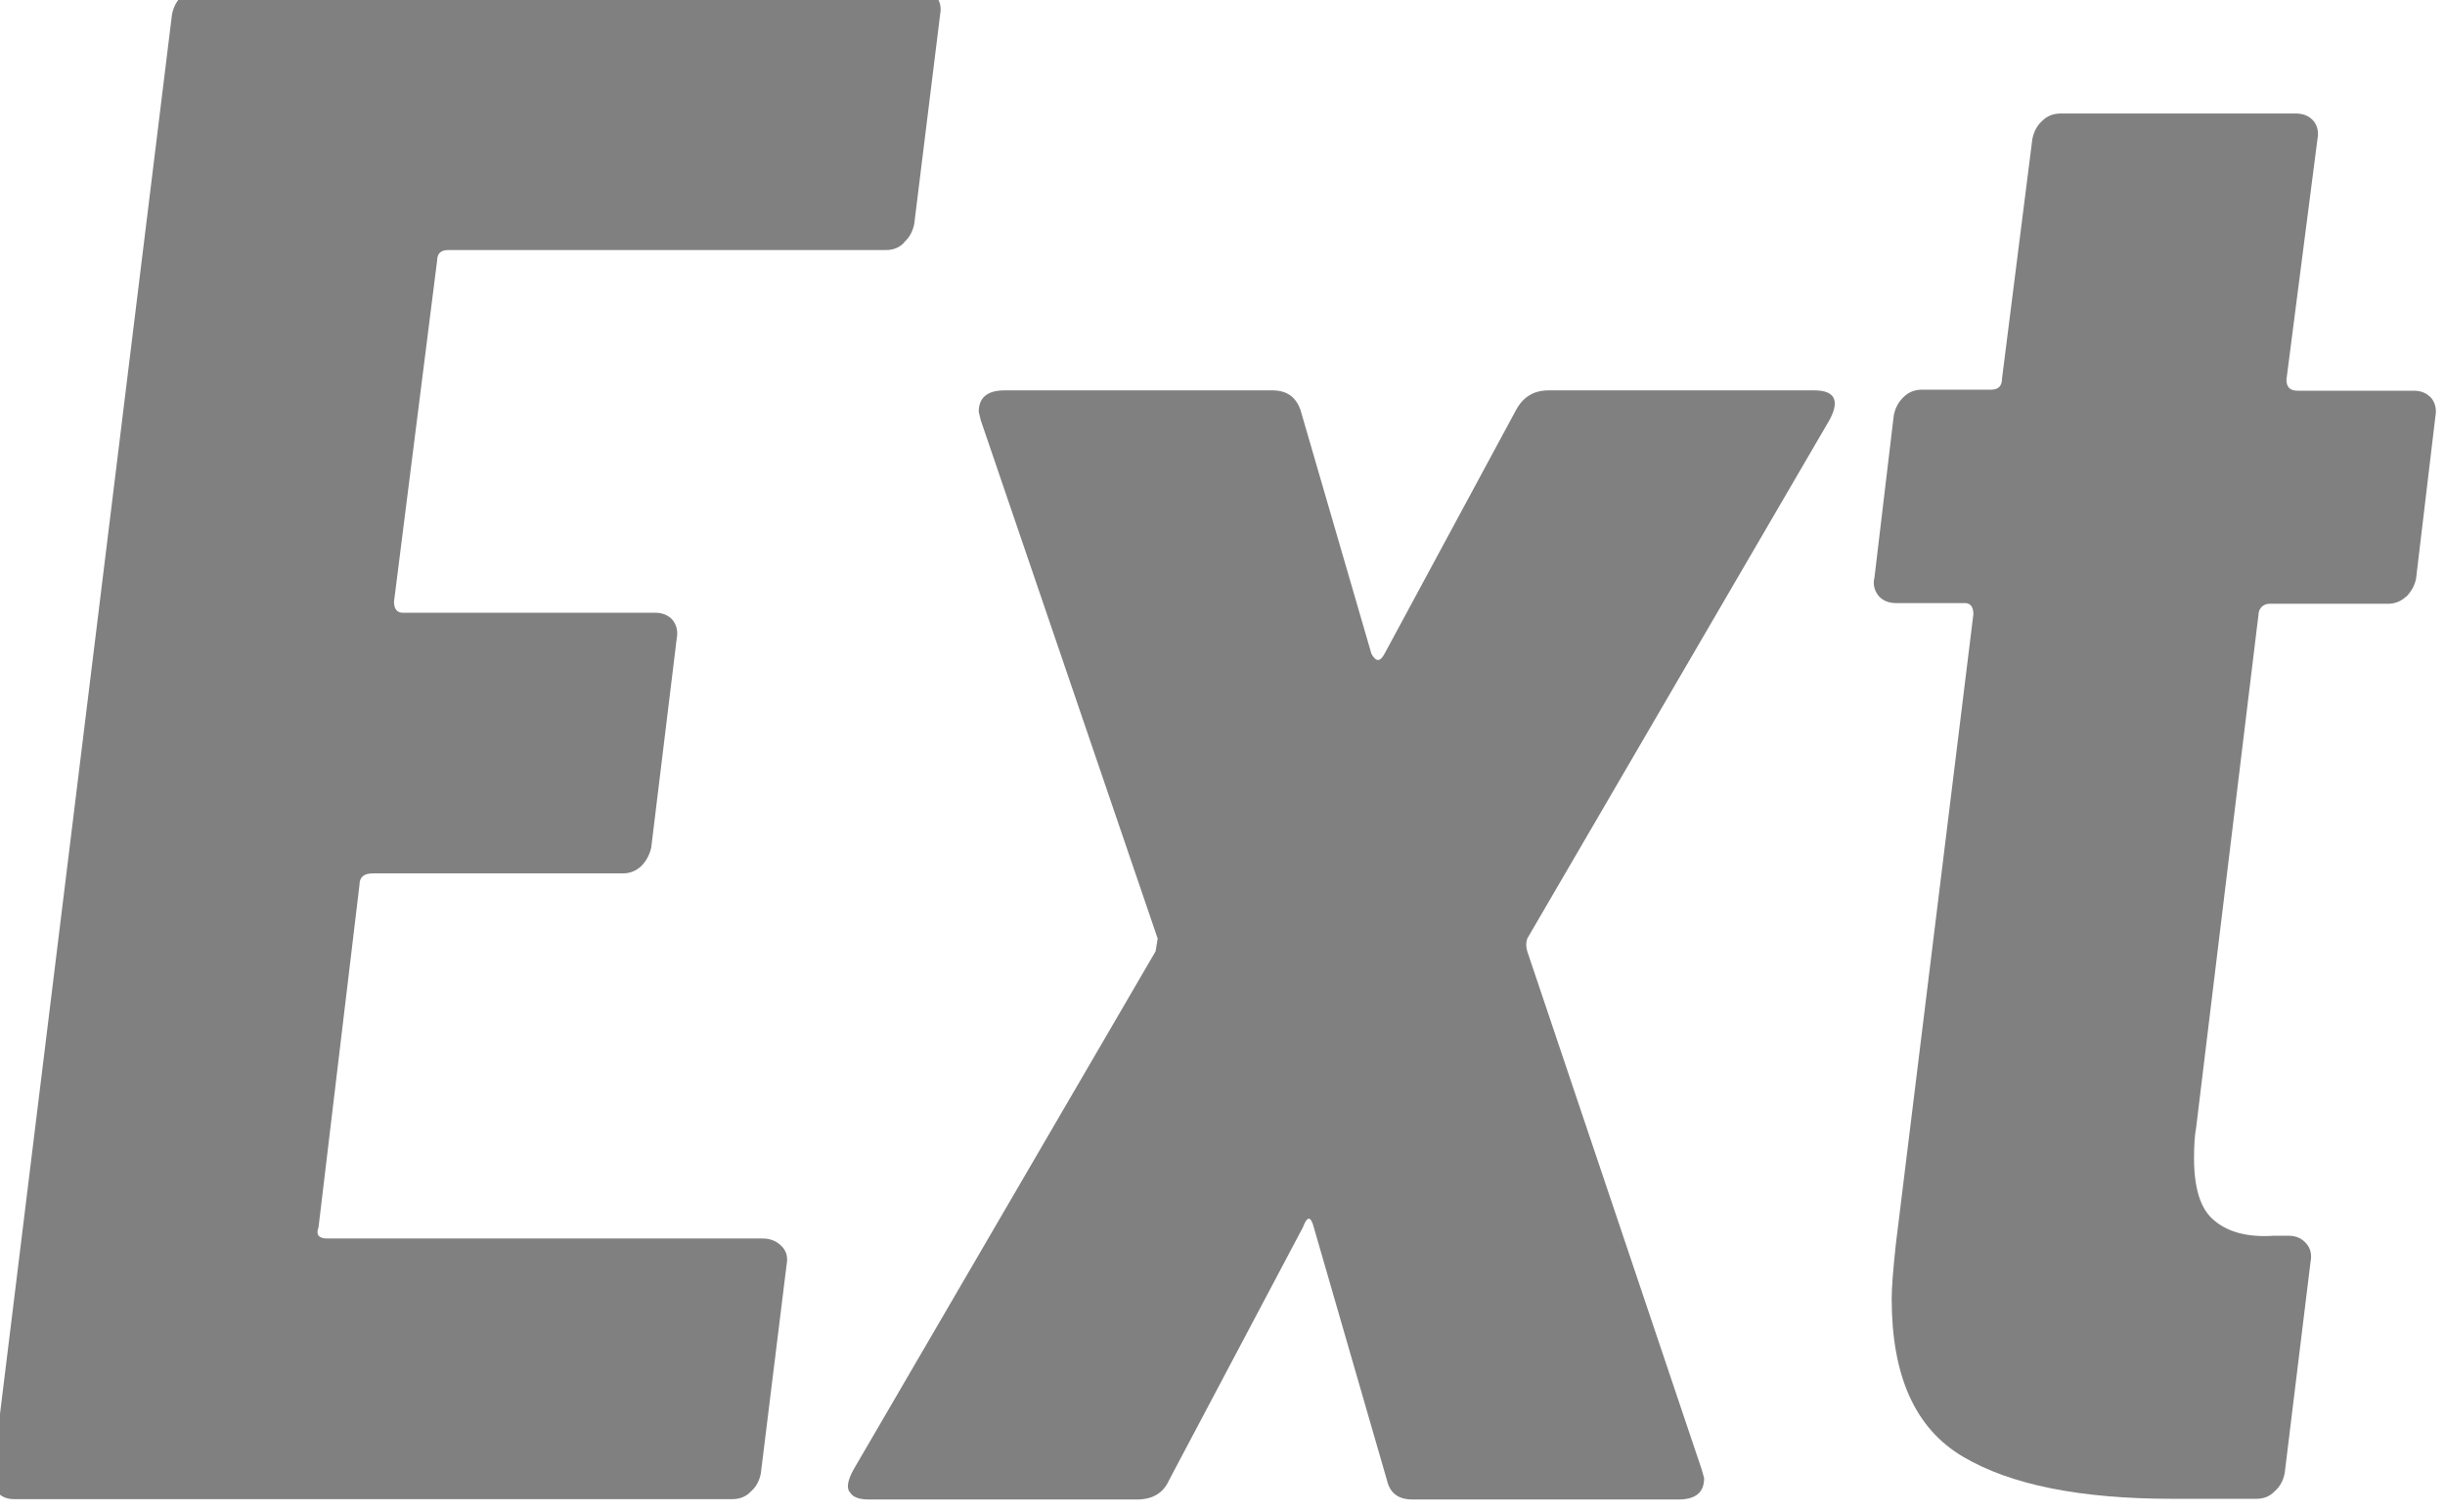 <?xml version="1.0" encoding="UTF-8" standalone="no"?>
<!-- Created with Inkscape (http://www.inkscape.org/) -->

<svg
   width="2.397mm"
   height="1.482mm"
   viewBox="0 0 2.397 1.482"
   version="1.1"
   id="svg485"
   inkscape:version="1.2.1 (9c6d41e, 2022-07-14)"
   sodipodi:docname="goma_led_ext.svg"
   xmlns:inkscape="http://www.inkscape.org/namespaces/inkscape"
   xmlns:sodipodi="http://sodipodi.sourceforge.net/DTD/sodipodi-0.dtd"
   xmlns="http://www.w3.org/2000/svg"
   xmlns:svg="http://www.w3.org/2000/svg">
  <sodipodi:namedview
     id="namedview487"
     pagecolor="#ffffff"
     bordercolor="#666666"
     borderopacity="1.0"
     inkscape:showpageshadow="2"
     inkscape:pageopacity="0.0"
     inkscape:pagecheckerboard="0"
     inkscape:deskcolor="#d1d1d1"
     inkscape:document-units="mm"
     showgrid="false"
     inkscape:zoom="20.70196"
     inkscape:cx="0.12076152"
     inkscape:cy="-12.293522"
     inkscape:window-width="1390"
     inkscape:window-height="1205"
     inkscape:window-x="0"
     inkscape:window-y="25"
     inkscape:window-maximized="0"
     inkscape:current-layer="layer1" />
  <defs
     id="defs482" />
  <g
     inkscape:label="Layer 1"
     inkscape:groupmode="layer"
     id="layer1"
     transform="translate(-45.072,-77.919)">
    <g
       id="g70"
       transform="matrix(0.338,0,0,0.338,27.863,53.263)"
       style="fill:#808080">
      <path
         d="m 53.537,73.65 c -0.014,0.015 -0.032,0.022 -0.053,0.022 h -1.27 c -0.021,0 -0.032,0.01 -0.032,0.031 l -0.125,0.989 c 0,0.021 0.009,0.032 0.025,0.032 h 0.733 c 0.02,0 0.038,0.007 0.05,0.021 0.012,0.015 0.016,0.033 0.012,0.054 l -0.074,0.607 c -0.005,0.02 -0.014,0.038 -0.029,0.053 -0.015,0.014 -0.033,0.021 -0.053,0.021 h -0.726 c -0.025,0 -0.038,0.011 -0.038,0.032 l -0.119,0.995 c -0.008,0.02 0,0.032 0.025,0.032 h 1.264 c 0.02,0 0.039,0.007 0.053,0.021 0.015,0.014 0.02,0.033 0.016,0.053 l -0.075,0.607 c -0.004,0.021 -0.013,0.039 -0.029,0.053 -0.014,0.015 -0.033,0.022 -0.053,0.022 h -2.084 c -0.021,0 -0.038,-0.007 -0.05,-0.022 -0.012,-0.014 -0.017,-0.032 -0.012,-0.053 l 0.52,-4.231 c 0.004,-0.021 0.013,-0.039 0.028,-0.053 0.015,-0.015 0.033,-0.022 0.053,-0.022 h 2.084 c 0.021,0 0.038,0.007 0.051,0.022 0.012,0.014 0.016,0.032 0.012,0.053 l -0.075,0.607 c -0.004,0.02 -0.013,0.039 -0.029,0.053 z"
         fill="#ffffff"
         stroke-width="0"
         id="path64"
         style="fill:#808080" />
      <path
         d="m 53.378,77.274 c -0.009,-0.014 -0.004,-0.036 0.012,-0.065 l 0.876,-1.503 0.006,-0.037 -0.513,-1.503 -0.006,-0.025 c 0,-0.041 0.025,-0.062 0.075,-0.062 h 0.776 c 0.042,0 0.068,0.018 0.082,0.056 l 0.206,0.708 c 0.013,0.024 0.025,0.024 0.038,0 l 0.382,-0.708 c 0.021,-0.038 0.052,-0.056 0.094,-0.056 h 0.77 c 0.03,0 0.048,0.007 0.056,0.021 0.008,0.015 0.004,0.037 -0.012,0.066 l -0.876,1.503 c -0.004,0.012 -0.004,0.024 0,0.037 l 0.506,1.503 0.007,0.025 c 0,0.042 -0.025,0.062 -0.075,0.062 h -0.77 c -0.042,0 -0.066,-0.018 -0.075,-0.056 l -0.212,-0.733 c -0.009,-0.034 -0.019,-0.034 -0.032,0 l -0.388,0.733 c -0.017,0.038 -0.048,0.056 -0.094,0.056 h -0.776 c -0.03,0 -0.048,-0.007 -0.056,-0.022 z"
         fill="#ffffff"
         stroke-width="0"
         id="path66"
         style="fill:#808080" />
      <path
         d="m 57.893,74.677 c -0.014,0.014 -0.033,0.021 -0.053,0.021 H 57.496 c -0.008,0 -0.015,0.003 -0.022,0.009 -0.006,0.007 -0.009,0.014 -0.009,0.022 l -0.181,1.489 c -0.004,0.021 -0.006,0.05 -0.006,0.088 0,0.088 0.019,0.149 0.059,0.181 0.04,0.034 0.098,0.049 0.172,0.044 h 0.044 c 0.021,0 0.038,0.008 0.05,0.022 0.013,0.014 0.017,0.033 0.013,0.053 l -0.075,0.613 c -0.004,0.021 -0.013,0.039 -0.029,0.053 -0.014,0.015 -0.032,0.022 -0.053,0.022 h -0.245 c -0.267,0 -0.469,-0.041 -0.606,-0.122 -0.139,-0.082 -0.207,-0.234 -0.207,-0.459 0,-0.03 0.004,-0.082 0.012,-0.157 l 0.225,-1.828 c 0,-0.02 -0.008,-0.032 -0.024,-0.032 h -0.201 c -0.02,0 -0.038,-0.007 -0.05,-0.021 -0.012,-0.015 -0.017,-0.033 -0.012,-0.053 l 0.056,-0.47 c 0.004,-0.021 0.013,-0.039 0.029,-0.054 0.014,-0.014 0.032,-0.021 0.053,-0.021 h 0.2 c 0.021,0 0.032,-0.01 0.032,-0.032 l 0.088,-0.695 c 0.004,-0.02 0.013,-0.039 0.029,-0.053 0.014,-0.014 0.032,-0.021 0.053,-0.021 h 0.683 c 0.02,0 0.038,0.007 0.05,0.021 0.012,0.014 0.016,0.033 0.012,0.053 L 57.546,74.048 c 0,0.021 0.01,0.032 0.032,0.032 h 0.338 c 0.02,0 0.037,0.007 0.05,0.021 0.012,0.015 0.016,0.033 0.012,0.054 l -0.056,0.47 c -0.004,0.02 -0.014,0.038 -0.029,0.053 z"
         fill="#ffffff"
         stroke-width="0"
         id="path68"
         style="fill:#808080" />
    </g>
  </g>
</svg>
